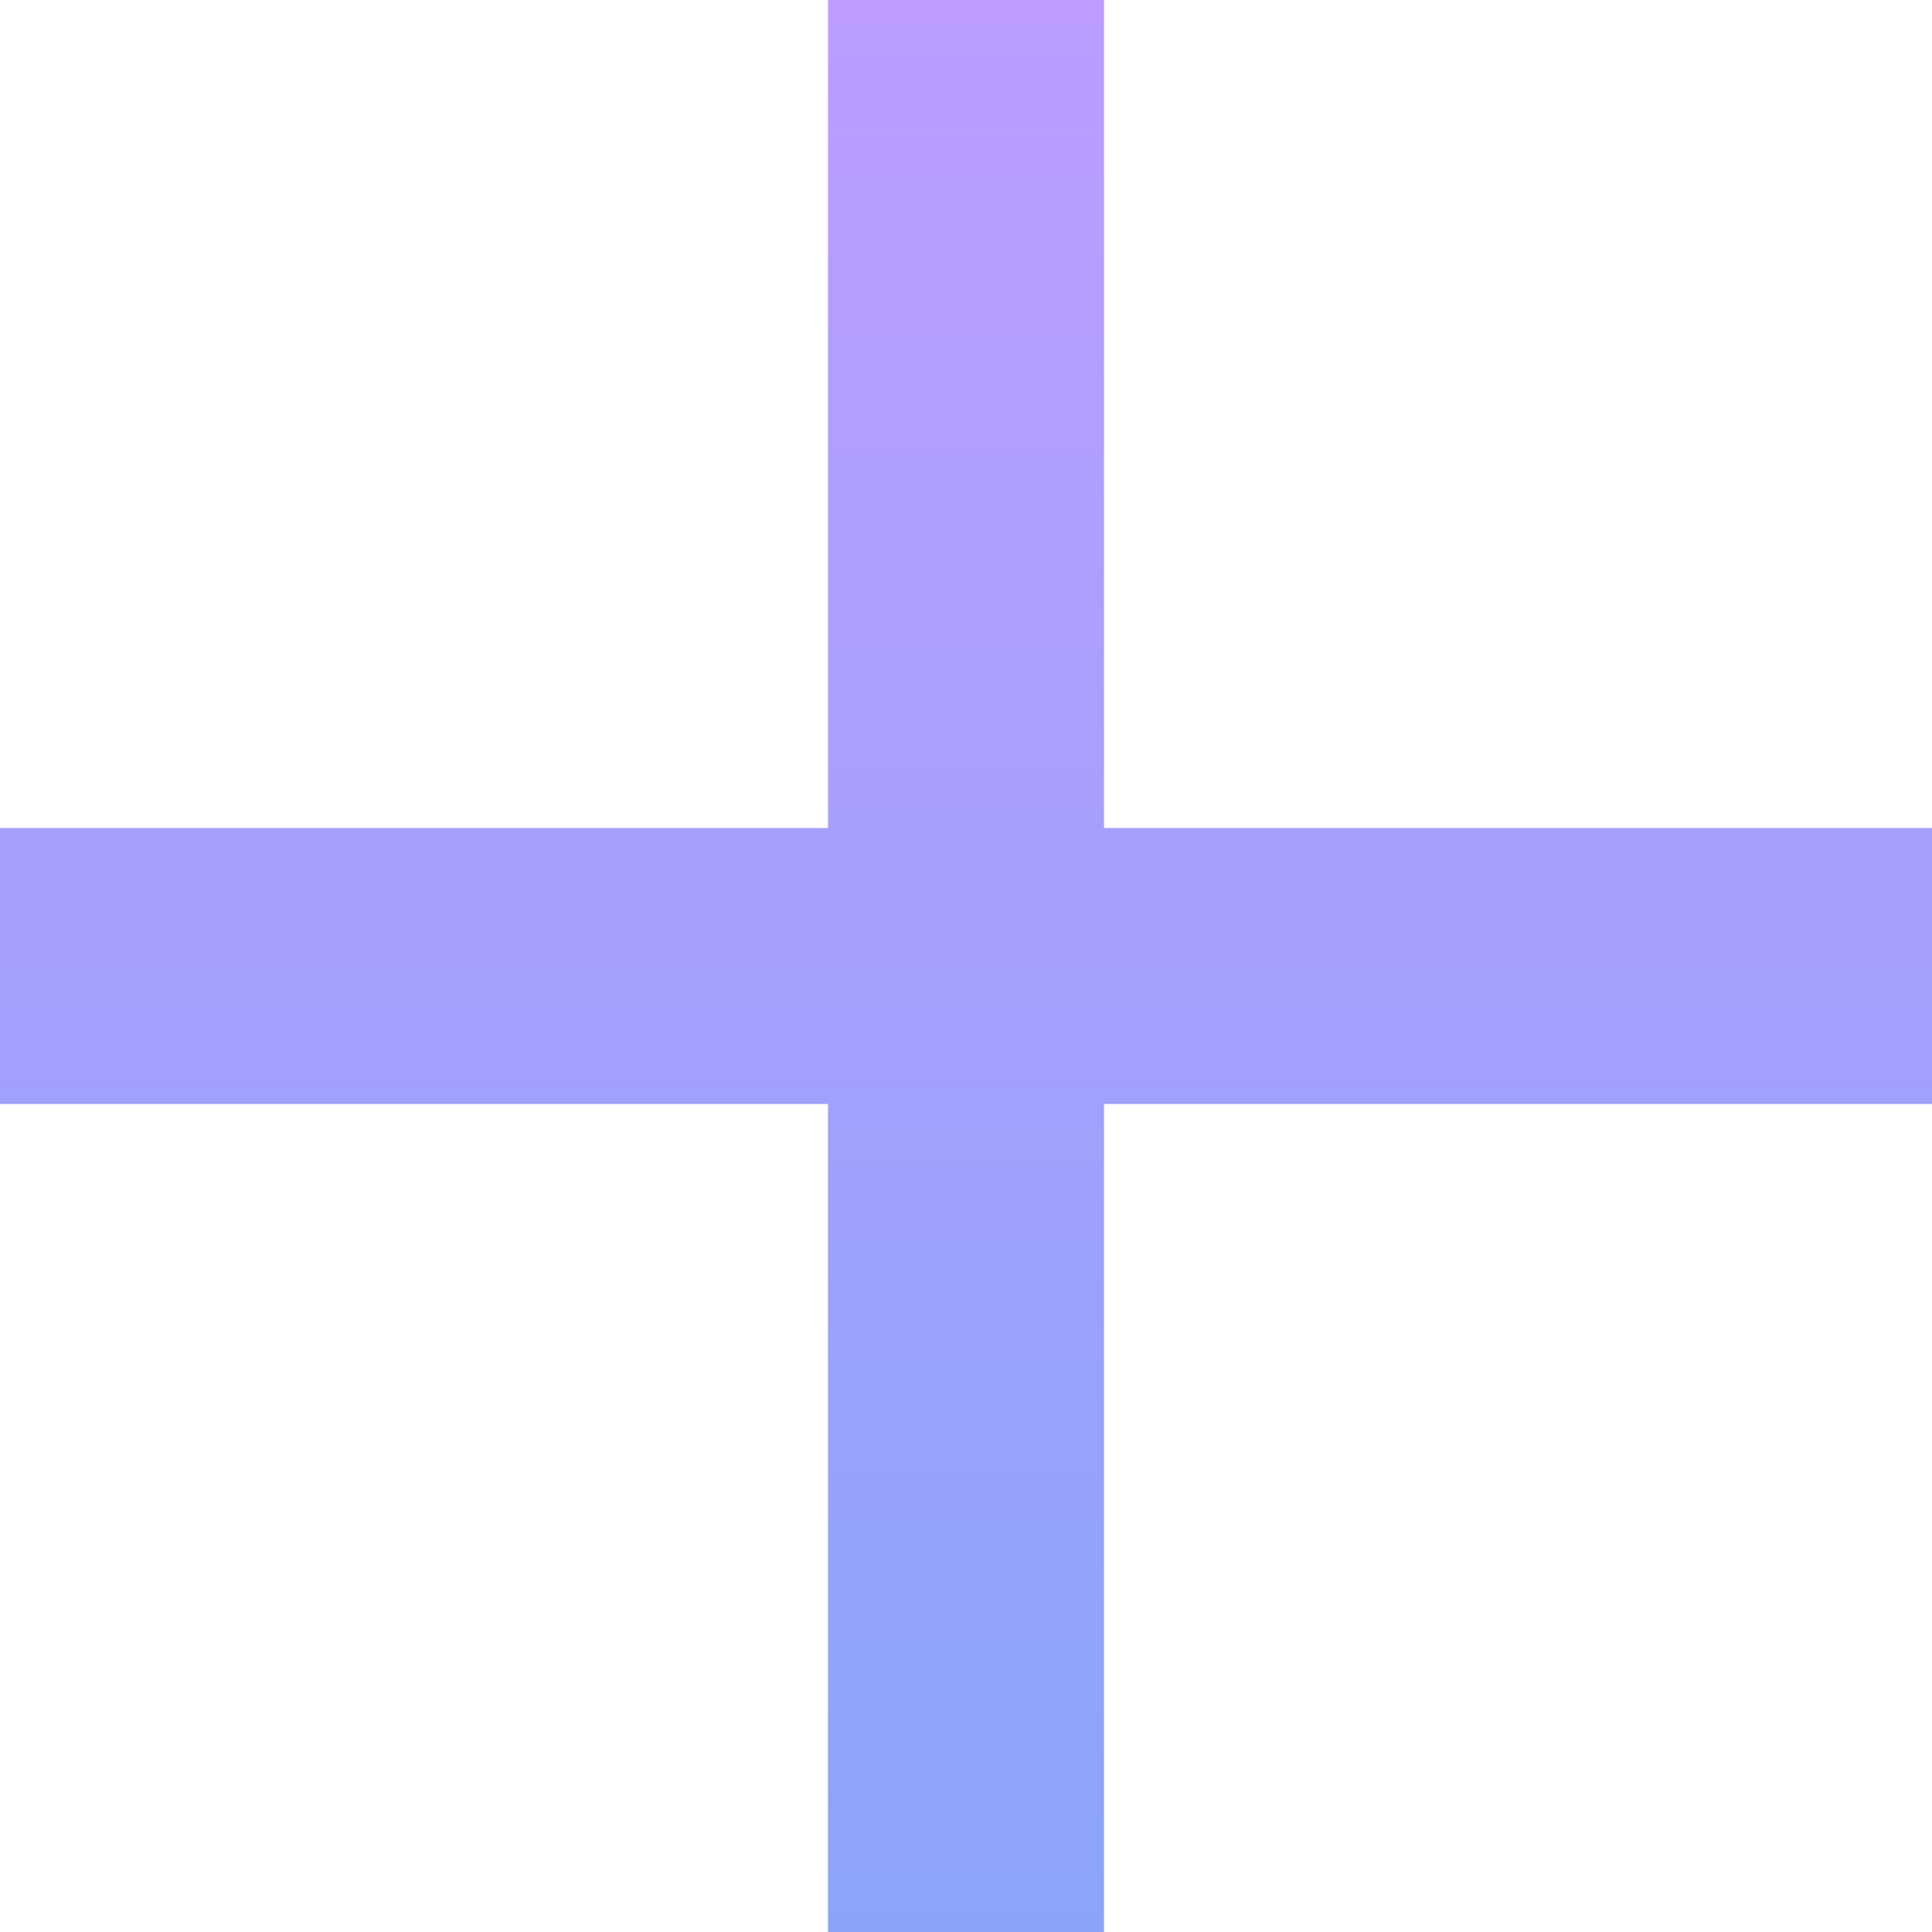 <svg width="130" height="130" viewBox="0 0 130 130" fill="none" xmlns="http://www.w3.org/2000/svg">
<path d="M130 74.286H74.286V130H55.714V74.286H0V55.714H55.714V0H74.286V55.714H130V74.286Z" fill="url(#paint0_linear)"/>
<defs>
<linearGradient id="paint0_linear" x1="65" y1="0" x2="65" y2="130" gradientUnits="userSpaceOnUse">
<stop stop-color="#BC9CFF"/>
<stop offset="1" stop-color="#8BA4F9"/>
</linearGradient>
</defs>
</svg>
